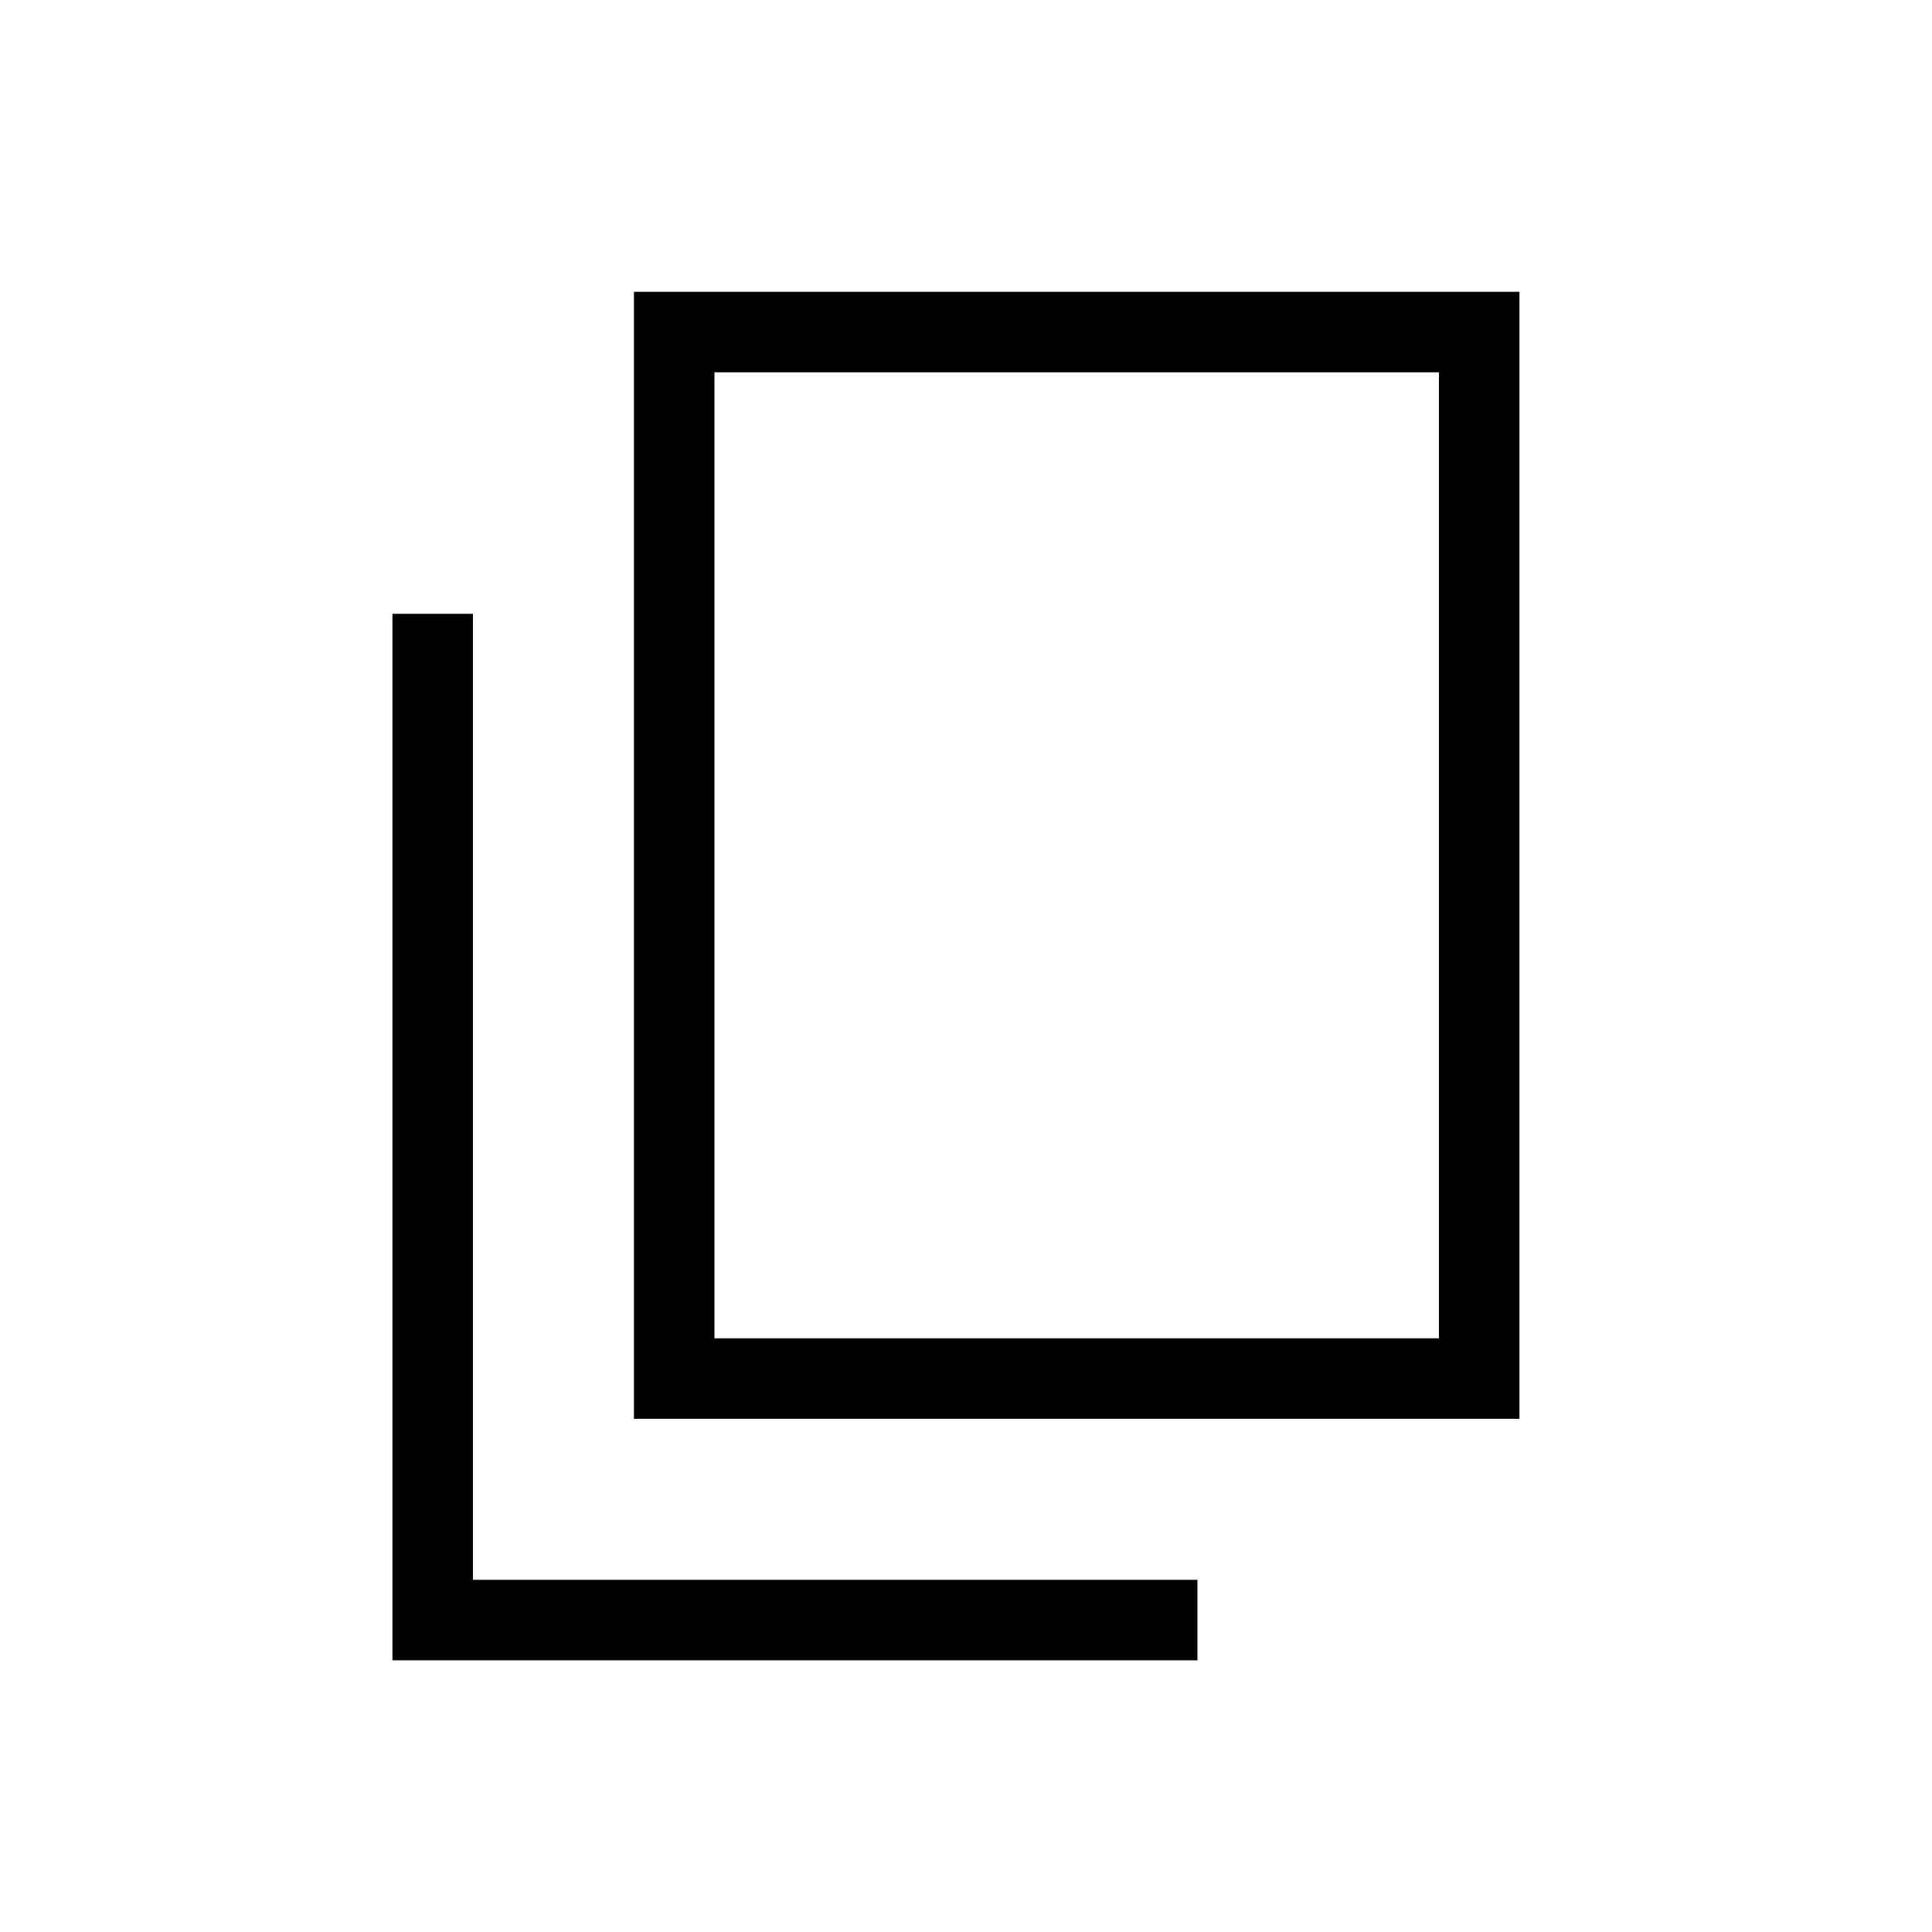 <svg xmlns="http://www.w3.org/2000/svg" height="24" width="24"><path d="M7.875 17.625V3.625H18.875V17.625ZM8.875 16.625H17.875V4.625H8.875ZM4.875 20.625V7.625H5.875V19.625H14.875V20.625ZM8.875 16.625V4.625V16.625Z"/></svg>
